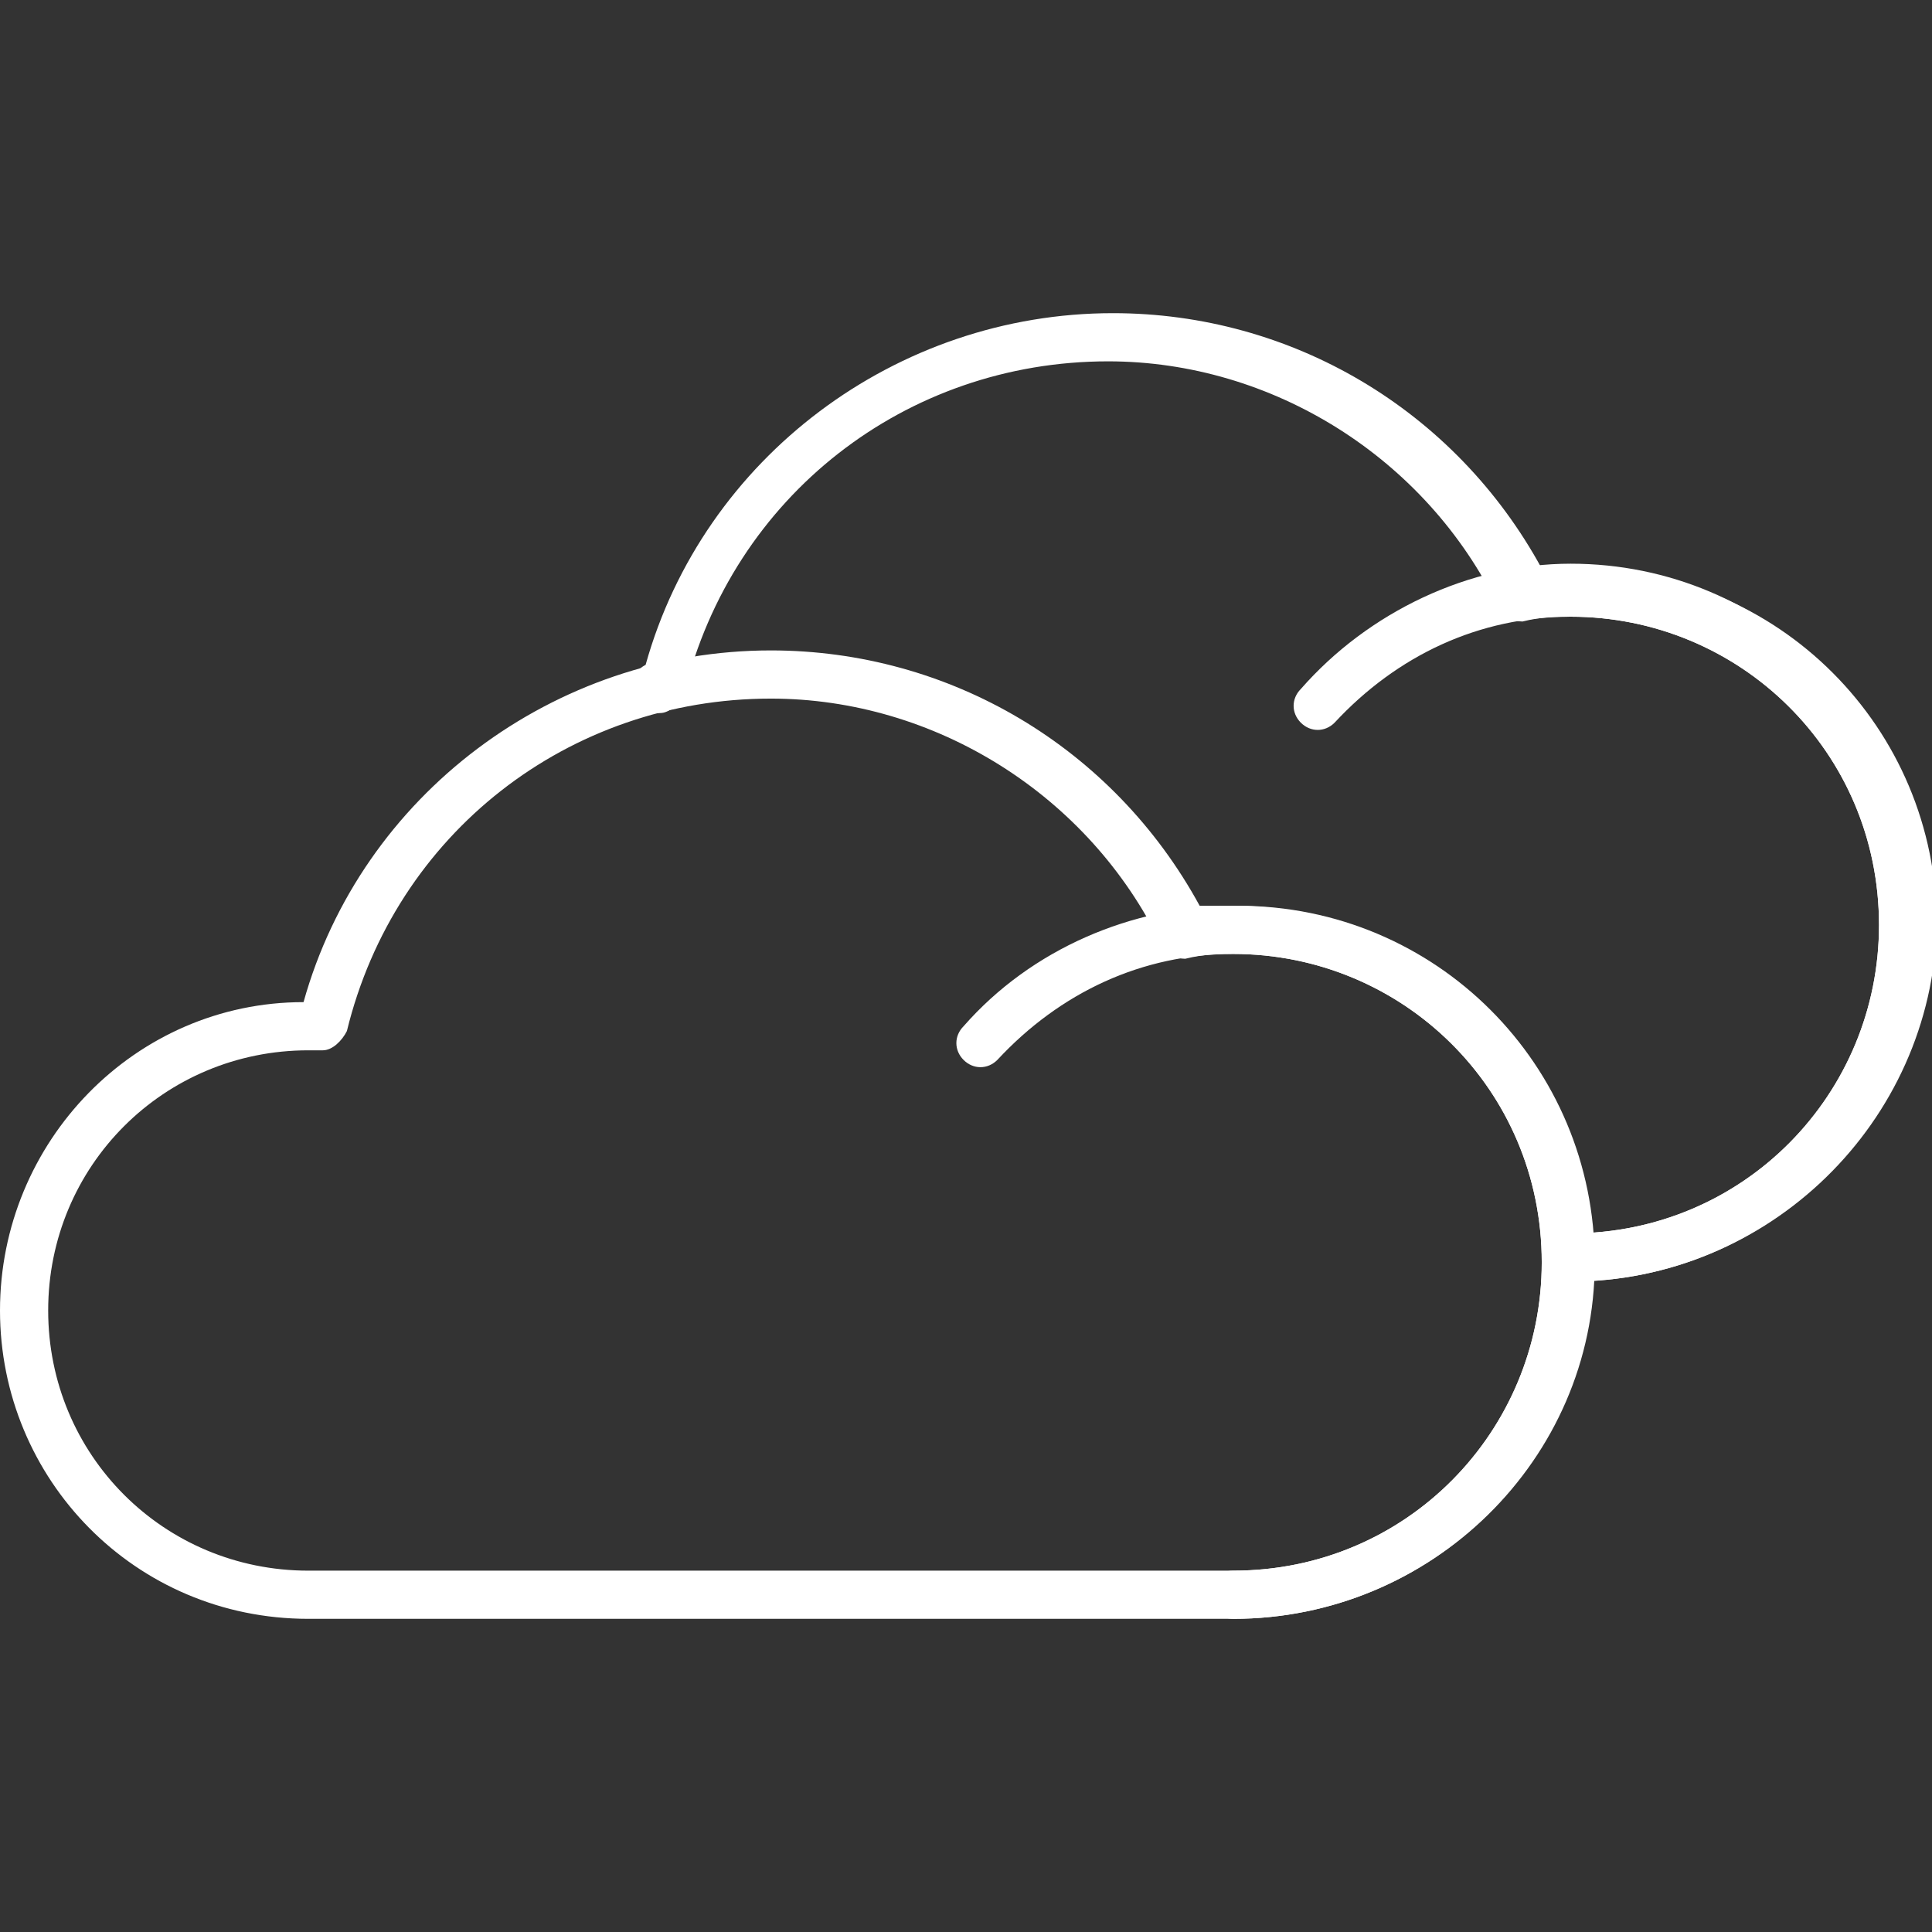 <?xml version="1.0" encoding="utf-8"?>
<!-- Generator: Adobe Illustrator 19.0.0, SVG Export Plug-In . SVG Version: 6.00 Build 0)  -->
<svg version="1.1" id="Capa_1" xmlns="http://www.w3.org/2000/svg" xmlns:xlink="http://www.w3.org/1999/xlink" x="0px" y="0px"
	 viewBox="-277 400.8 40.1 40.1" style="enable-background:new -277 400.8 40.1 40.1;" xml:space="preserve">
<rect x="-277" y="400.8" width="40.1" height="40.1" fill="#333333" stroke="none"/>
<style type="text/css">
	.st0{fill:#FFFFFF;}
</style>
<g>
	<g>
		<path class="st0" d="M-251.4,434.4h-19.2c-3.6,0-6.4-2.9-6.4-6.4c0-3.5,2.8-6.4,6.3-6.4c1.2-4.3,5.2-7.3,9.7-7.3
			c3.7,0,7.1,2,8.9,5.3c0.3,0,0.5,0,0.8,0c4.1,0,7.4,3.3,7.4,7.4C-243.9,431.1-247.3,434.4-251.4,434.4z M-270.6,422.6
			c-3,0-5.4,2.4-5.4,5.4s2.4,5.4,5.4,5.4h19.2c3.6,0,6.4-2.9,6.4-6.4c0-3.6-2.9-6.4-6.4-6.4c-0.3,0-0.6,0-1,0.1
			c-0.2,0-0.4-0.1-0.5-0.3c-1.5-3.1-4.7-5.1-8.1-5.1c-4.2,0-7.8,2.8-8.8,6.9c-0.1,0.2-0.3,0.4-0.5,0.4L-270.6,422.6z"/>
		<path class="st0" d="M-251.4,434.4c-0.3,0-0.5-0.2-0.5-0.5s0.2-0.5,0.5-0.5c3.6,0,6.4-2.9,6.4-6.4c0-3.6-2.9-6.4-6.4-6.4
			c-1.9,0-3.6,0.8-4.9,2.2c-0.2,0.2-0.5,0.2-0.7,0c-0.2-0.2-0.2-0.5,0-0.7c1.4-1.6,3.5-2.5,5.6-2.5c4.1,0,7.4,3.3,7.4,7.4
			C-243.9,431.1-247.3,434.4-251.4,434.4z"/>
	</g>
	<g>
		<path class="st0" d="M-244.4,427.4c-0.3,0-0.5-0.2-0.5-0.5c0-0.3,0.2-0.5,0.5-0.5c3.6,0,6.4-2.9,6.4-6.4c0-3.6-2.9-6.4-6.4-6.4
			c-0.3,0-0.6,0-1,0.1c-0.2,0-0.4-0.1-0.5-0.3c-1.5-3.1-4.7-5.1-8.1-5.1c-4.2,0-7.8,2.8-8.8,6.9c-0.1,0.2-0.3,0.4-0.5,0.4l-0.1,0
			c-0.3,0-0.5-0.2-0.5-0.5c0-0.2,0.1-0.4,0.3-0.5c1.2-4.3,5.2-7.3,9.7-7.3c3.7,0,7.1,2,8.9,5.3c0.3,0,0.5,0,0.8,0
			c4.1,0,7.4,3.3,7.4,7.4C-236.9,424.1-240.3,427.4-244.4,427.4z"/>
		<path class="st0" d="M-244.4,427.4c-0.3,0-0.5-0.2-0.5-0.5c0-0.3,0.2-0.5,0.5-0.5c3.6,0,6.4-2.9,6.4-6.4c0-3.6-2.9-6.4-6.4-6.4
			c-1.9,0-3.6,0.8-4.9,2.2c-0.2,0.2-0.5,0.2-0.7,0c-0.2-0.2-0.2-0.5,0-0.7c1.4-1.6,3.5-2.6,5.6-2.6c4.1,0,7.4,3.3,7.4,7.4
			C-236.9,424.1-240.3,427.4-244.4,427.4z"/>
	</g>
</g>
</svg>
